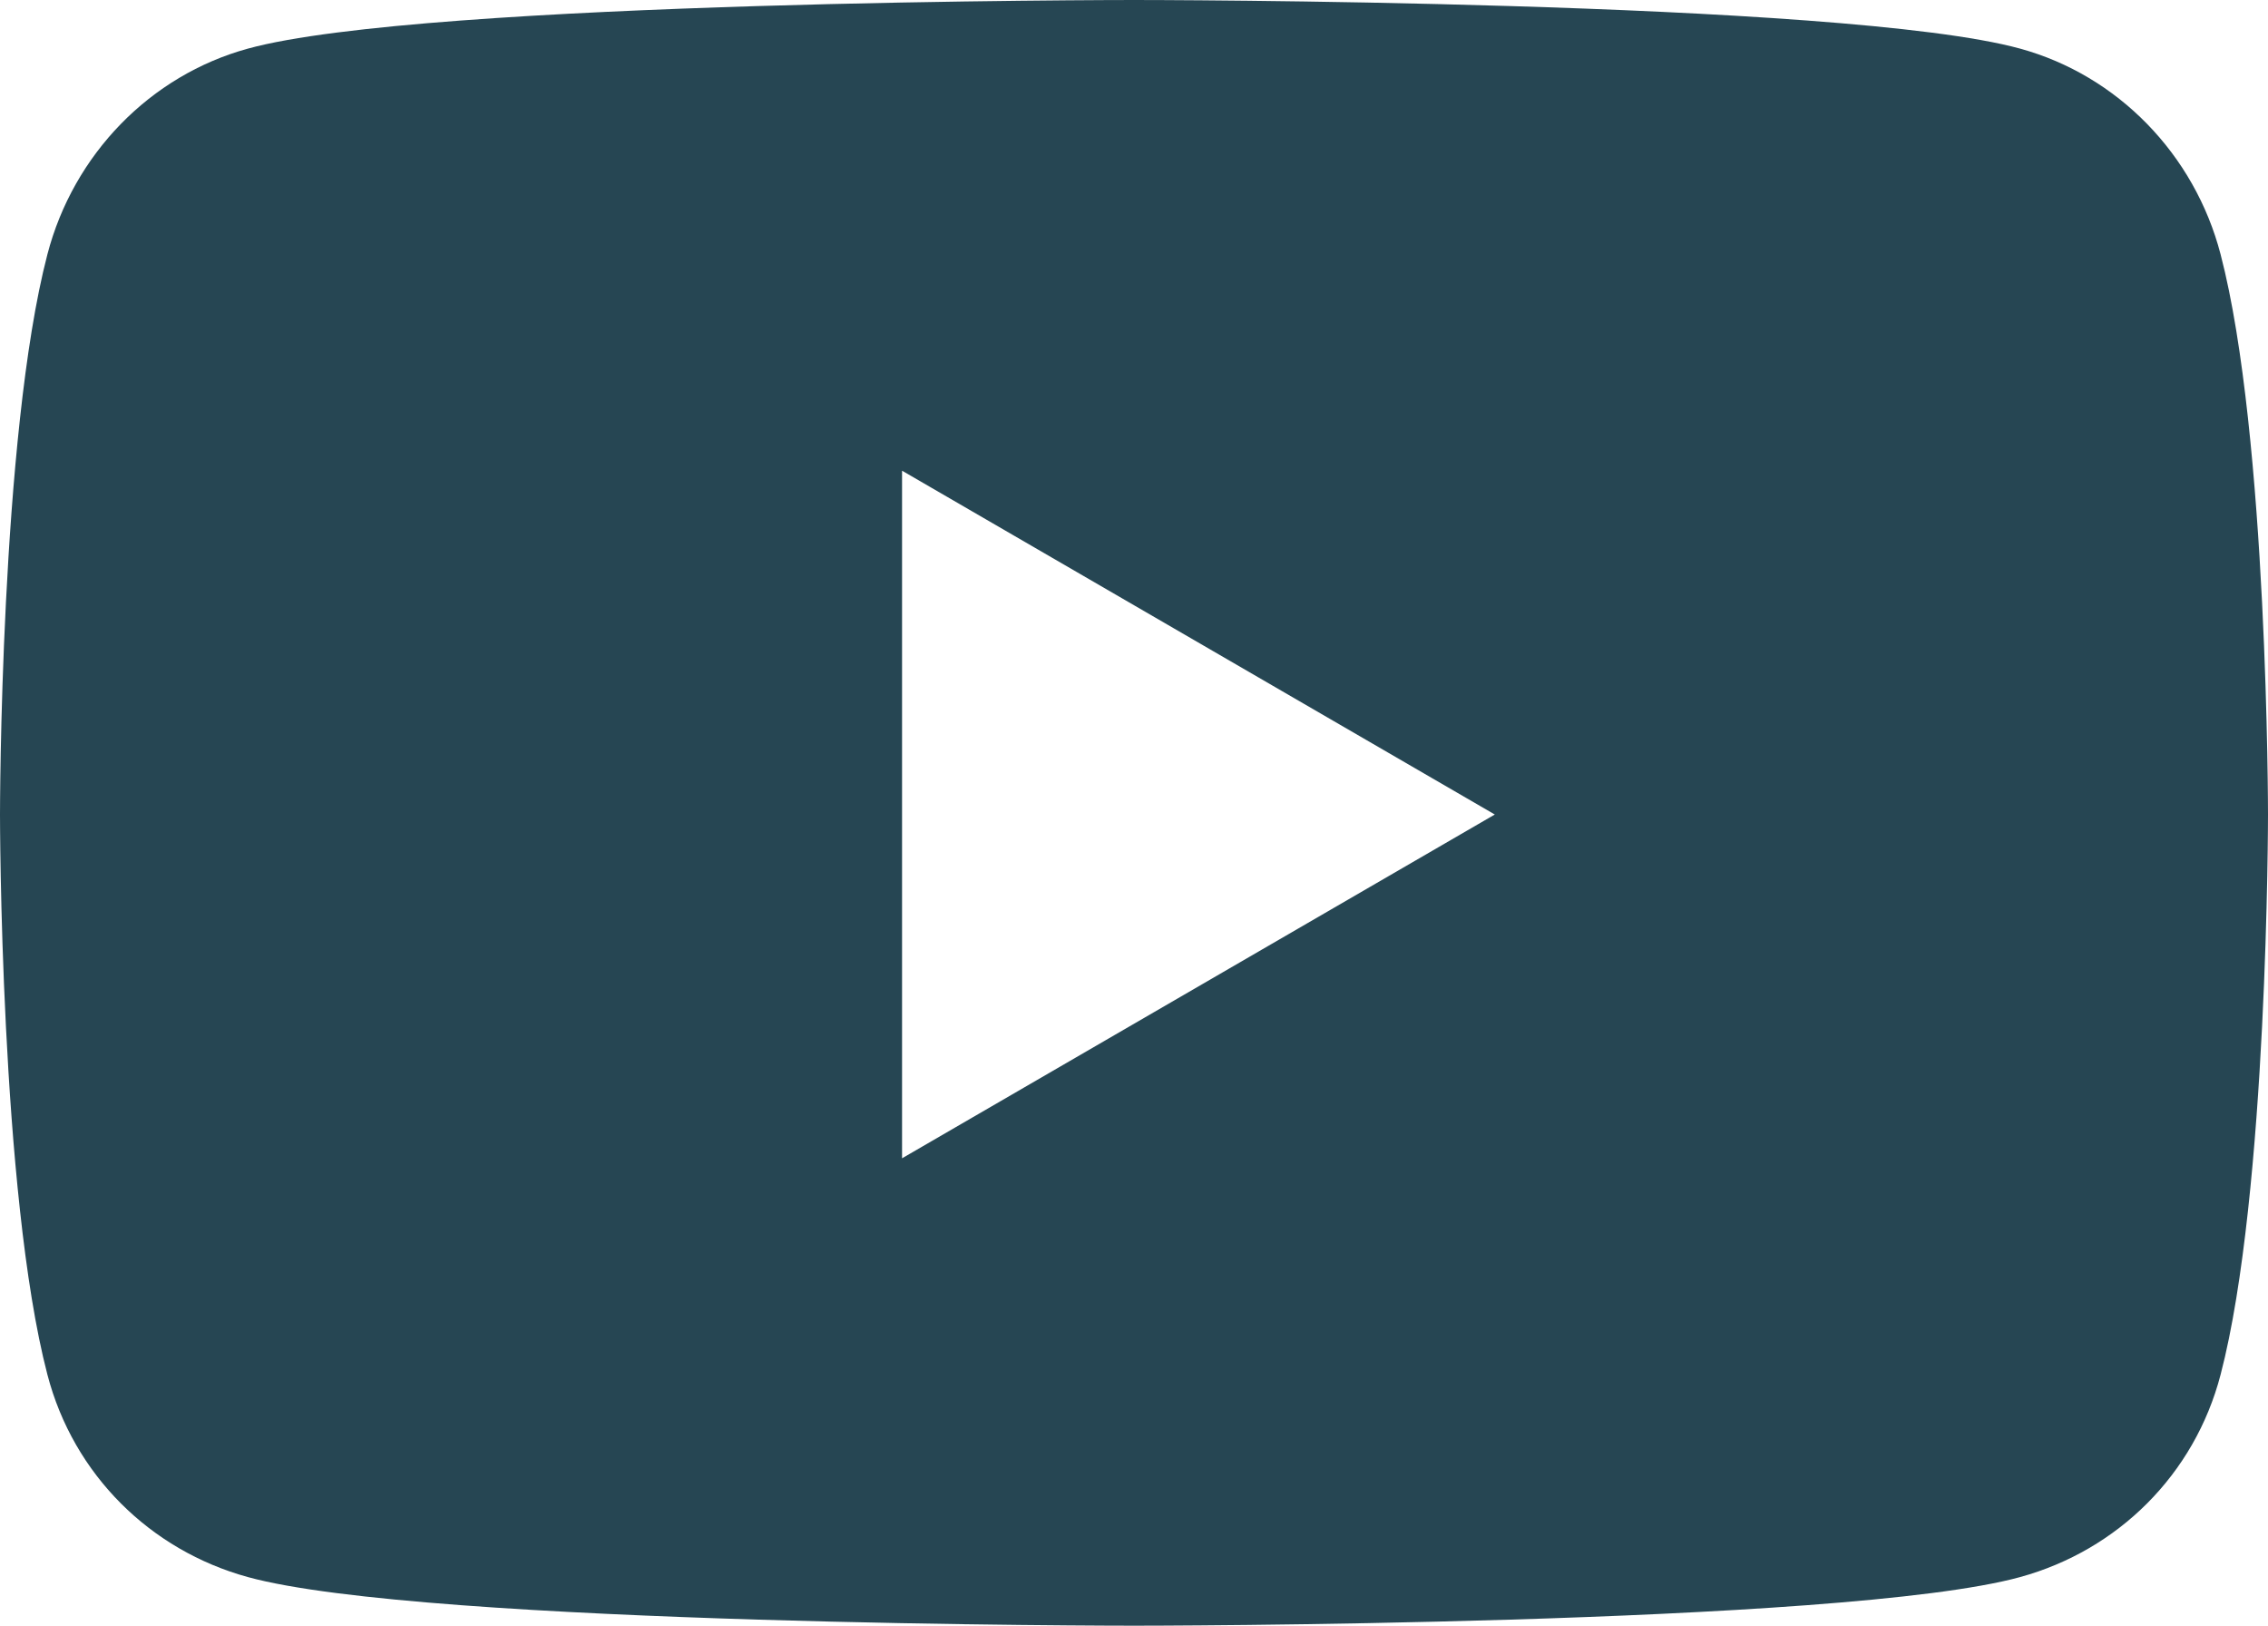 <svg width="60" height="43" viewBox="0 0 60 43" fill="none" xmlns="http://www.w3.org/2000/svg">
<path d="M58.746 6.728C58.056 4.08 56.023 1.994 53.442 1.286C48.763 0 30 0 30 0C30 0 11.238 0 6.558 1.286C3.977 1.994 1.944 4.08 1.254 6.728C0 11.528 0 21.543 0 21.543C0 21.543 0 31.559 1.254 36.359C1.944 39.007 3.977 41.006 6.558 41.714C11.238 43 30 43 30 43C30 43 48.762 43 53.442 41.714C56.023 41.006 58.056 39.007 58.746 36.359C60 31.559 60 21.543 60 21.543C60 21.543 60 11.528 58.746 6.728ZM23.864 30.637V12.45L39.545 21.544L23.864 30.637Z" fill="#264653"/>
</svg>
